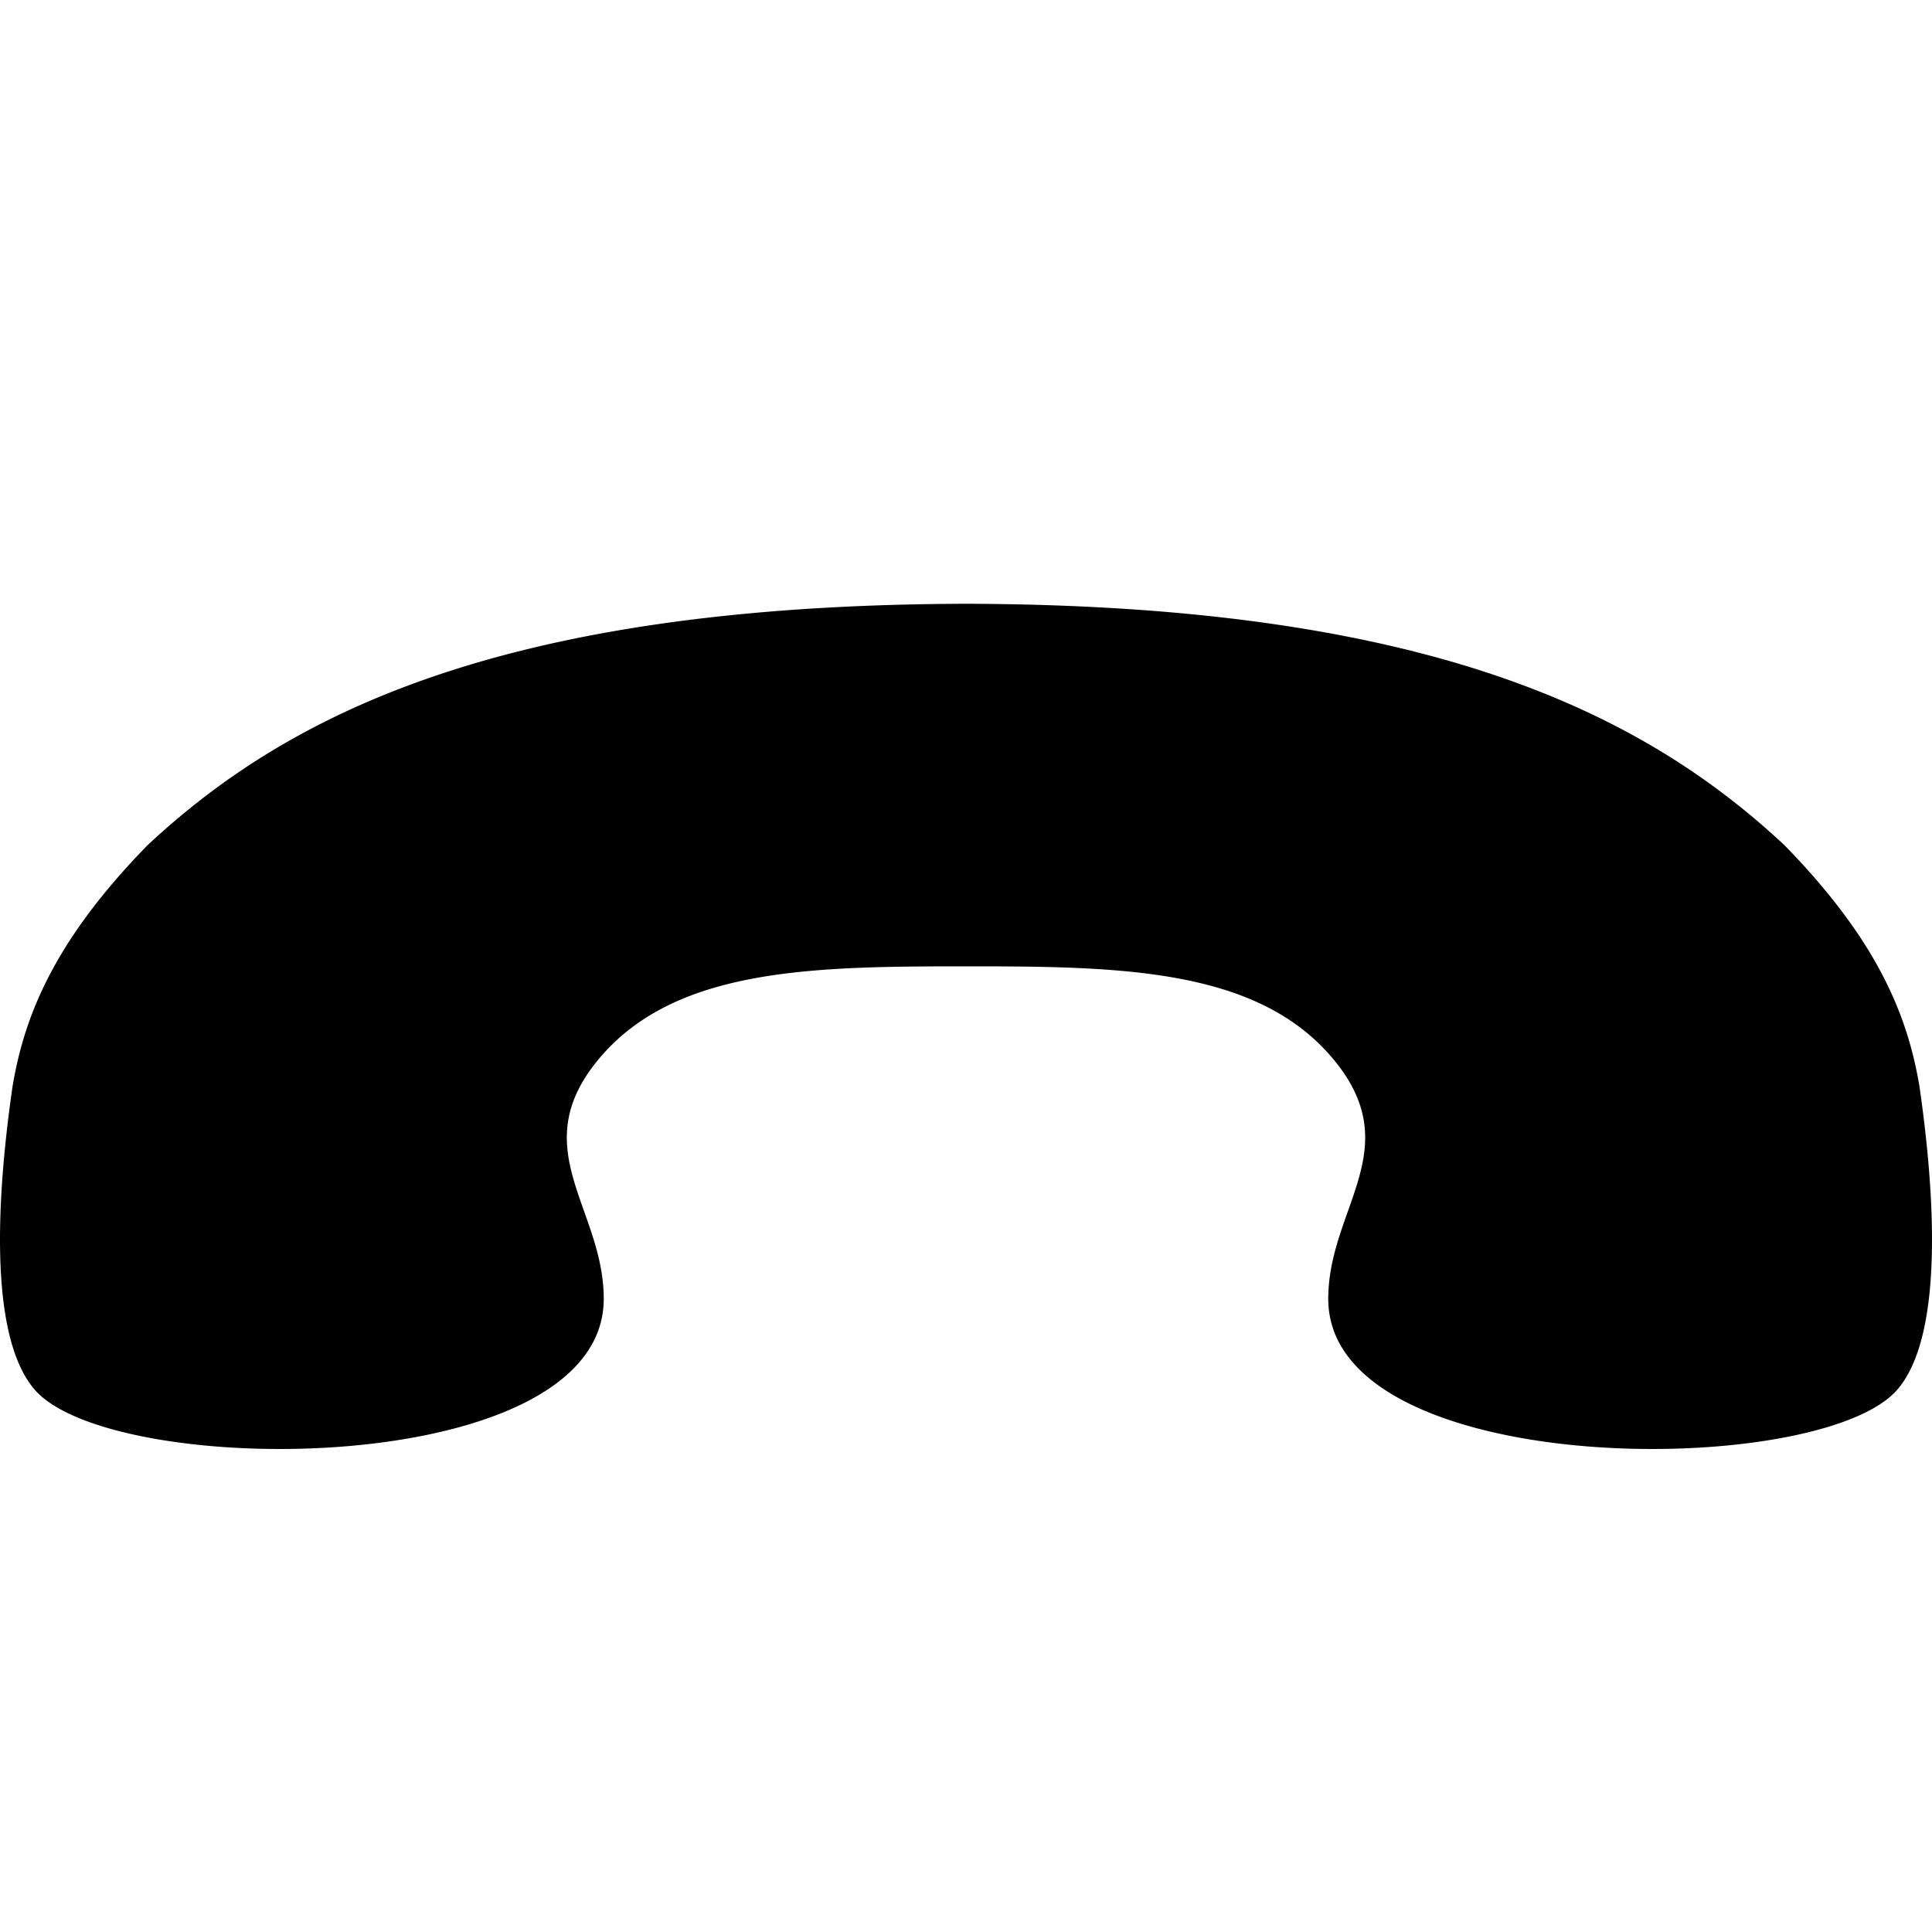 <svg xmlns="http://www.w3.org/2000/svg" width="512" height="512"><path d="M508.689 287.997c4.002 27.741 6.608 65.696-5.832 80.223-20.571 24.022-150.856 24.022-150.856-24.021 0-24.199 21.428-40.067.856-64.089-20.236-23.631-56.513-24.015-96.857-24.021-40.343.006-76.621.39-96.857 24.021-20.571 24.023.857 39.89.857 64.089 0 48.043-130.285 48.043-150.857 24.022-12.439-14.527-9.834-52.482-5.831-80.223 3.08-18.519 10.862-38.498 35.774-63.997l.001-.002C76.456 189.128 133.01 160.63 254 160.015V160c.672 0 1.332.005 2 .007.669-.002 1.328-.007 2-.007v.014c120.99.615 177.544 29.113 214.913 63.984a.003.003 0 0 1 .001.002c24.912 25.498 32.695 45.477 35.775 63.997z"/></svg>